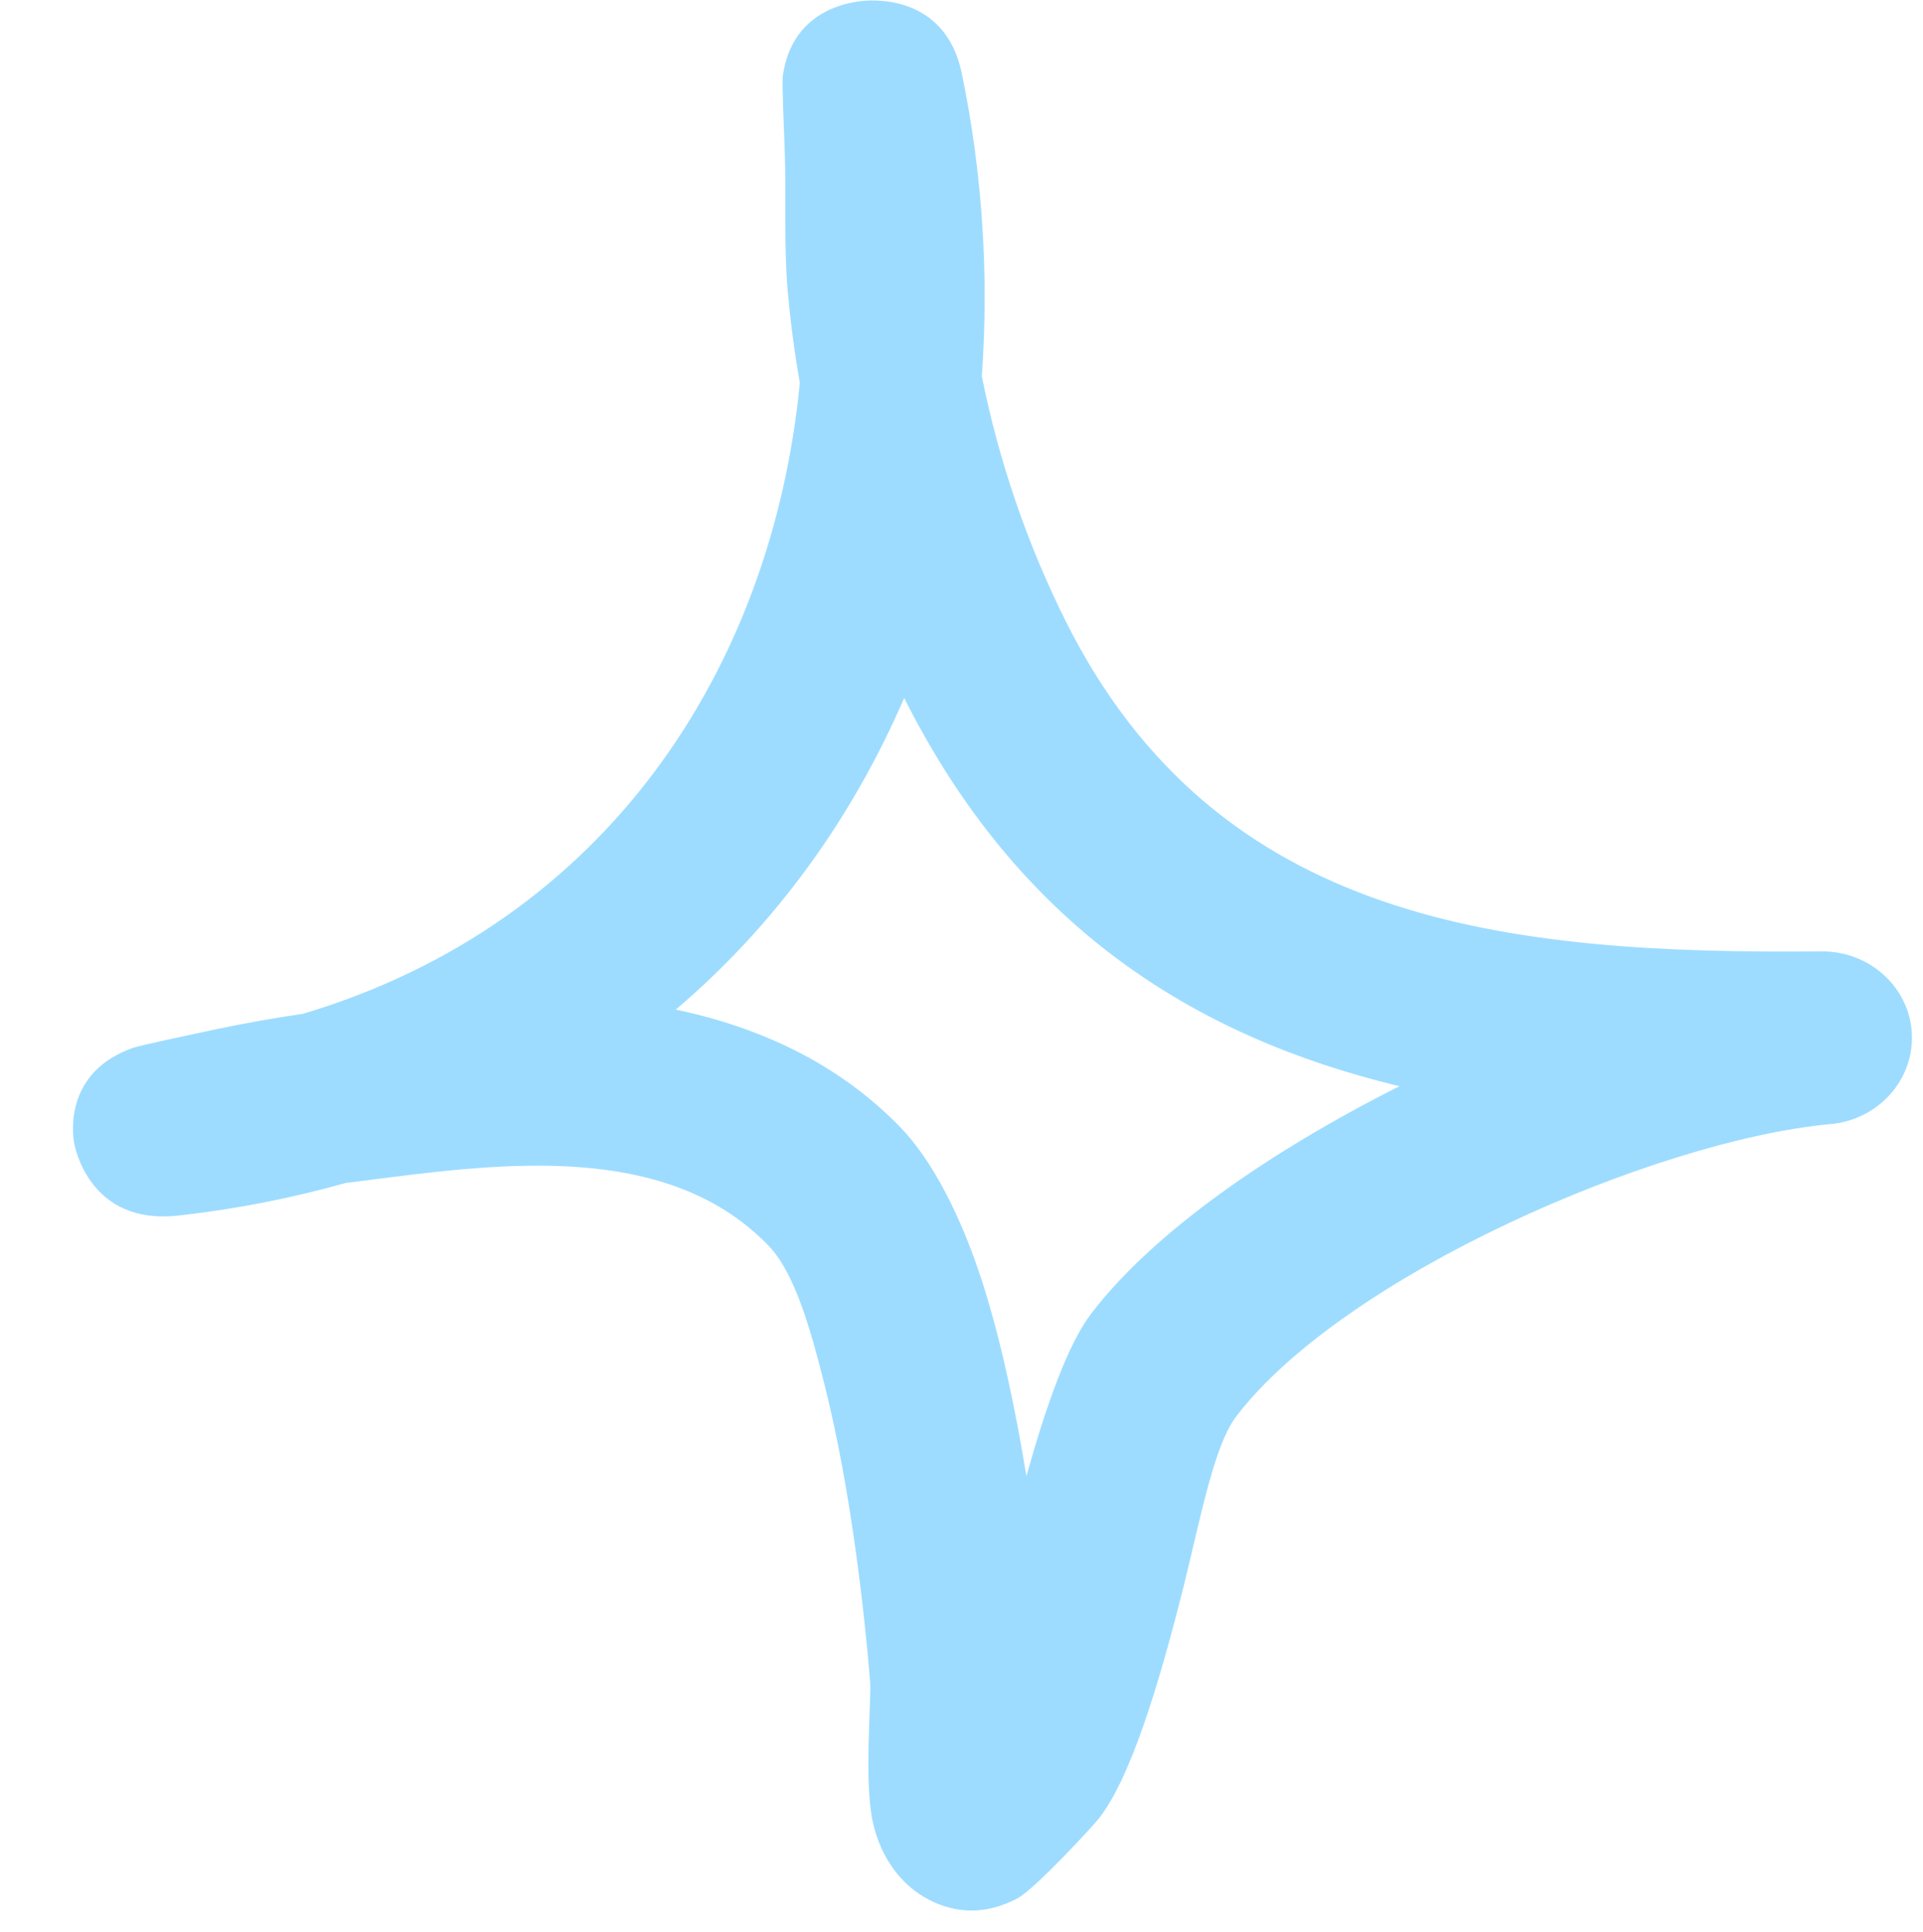 <svg xmlns="http://www.w3.org/2000/svg" id="svg10481387533" viewBox="0 -0.08 16 16.08"><g transform="translate(0 -0.076)" id="ss10481387533_1"><path d="M 0 0.076 L 16 0.076 L 16 16.076 L 0 16.076 Z" fill="transparent"/><path d="M 6.655 3.182 C 6.61 2.929 6.577 2.674 6.554 2.417 C 6.521 2.037 6.542 1.653 6.53 1.272 C 6.525 1.111 6.505 0.69 6.513 0.629 C 6.586 0.101 7.029 0.021 7.159 0.006 C 7.222 -0.003 7.866 -0.072 8.004 0.614 C 8.174 1.441 8.229 2.286 8.169 3.127 C 8.311 3.835 8.546 4.521 8.868 5.167 C 10.132 7.691 12.541 7.936 15.151 7.913 C 15.553 7.907 15.886 8.21 15.907 8.593 C 15.928 8.98 15.629 9.315 15.229 9.35 C 13.771 9.485 11.182 10.61 10.287 11.781 C 10.1 12.026 9.992 12.618 9.848 13.197 C 9.646 14.002 9.407 14.798 9.139 15.133 C 9.099 15.185 8.611 15.716 8.465 15.793 C 8.114 15.978 7.834 15.871 7.674 15.773 C 7.515 15.675 7.335 15.482 7.263 15.162 C 7.187 14.827 7.251 14.141 7.24 13.994 C 7.197 13.46 7.086 12.413 6.859 11.513 C 6.737 11.028 6.607 10.581 6.392 10.359 C 5.594 9.537 4.319 9.658 3.245 9.793 C 3.122 9.808 2.999 9.825 2.876 9.84 C 2.42 9.968 1.955 10.059 1.484 10.111 C 0.744 10.194 0.621 9.54 0.615 9.496 C 0.601 9.401 0.55 8.911 1.108 8.715 C 1.169 8.694 1.619 8.599 1.792 8.562 C 2.034 8.511 2.277 8.468 2.522 8.432 C 5.05 7.676 6.424 5.553 6.655 3.182 Z M 5.623 8.397 C 6.322 8.545 6.972 8.842 7.49 9.375 C 7.758 9.652 7.998 10.117 8.177 10.676 C 8.333 11.166 8.452 11.74 8.54 12.28 C 8.702 11.7 8.883 11.184 9.079 10.927 C 9.596 10.249 10.571 9.574 11.644 9.035 C 9.926 8.62 8.477 7.702 7.523 5.804 C 7.094 6.796 6.46 7.685 5.623 8.397 Z" fill="rgb(157, 220, 255) /* {&quot;name&quot;:&quot;Blue&quot;} */"/></g></svg>